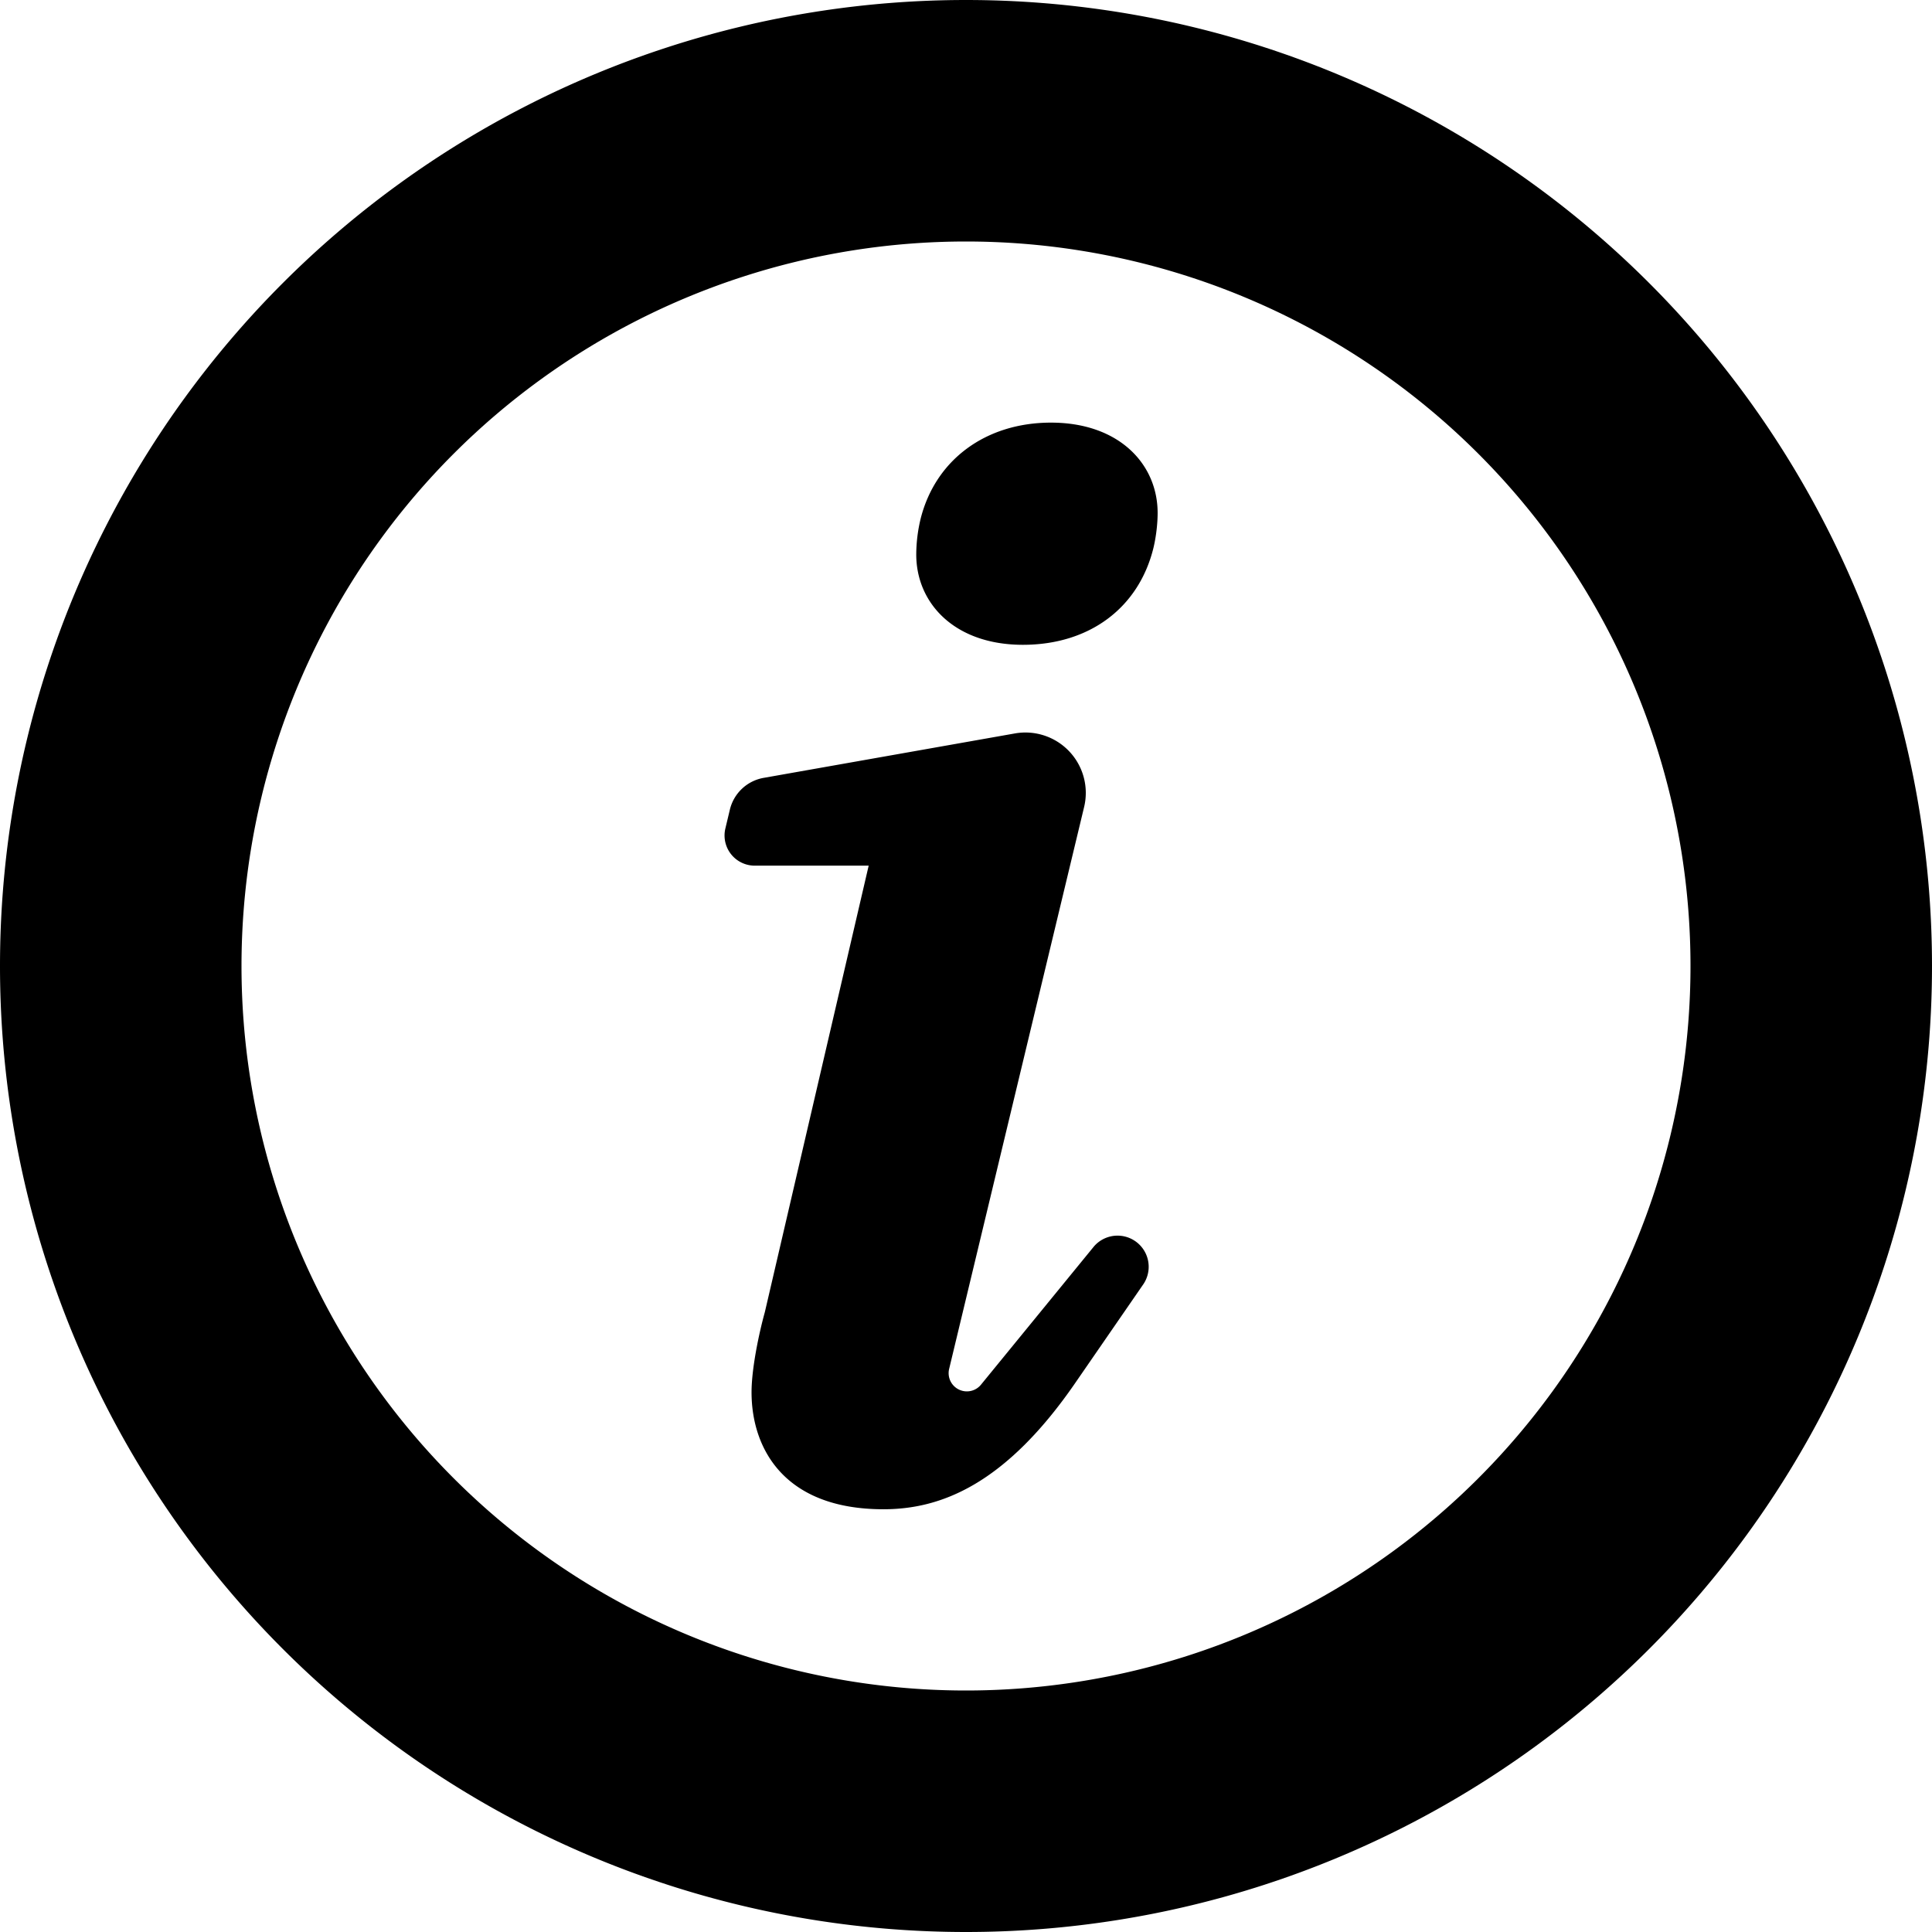 <svg xmlns="http://www.w3.org/2000/svg" xmlns:xlink="http://www.w3.org/1999/xlink" width="16" height="16" class="yc-icon nv-composite-bar__menu-icon" fill="currentColor" stroke="none" aria-hidden="true"><svg viewBox="0 0 16 16" fill="currentColor" xmlns="http://www.w3.org/2000/svg"><path d="M8 16A8 8 0 118 0a8 8 0 010 16zm0-2A6 6 0 108 2a6 6 0 000 12z"></path><path fill-rule="evenodd" clip-rule="evenodd" d="M7.588 4.592c0 .405.319.748.883.748.552 0 .957-.306 1.08-.797.024-.098.036-.209.036-.295 0-.404-.319-.748-.883-.748-.54 0-.957.307-1.08.797a1.288 1.288 0 00-.036.295zM6.224 11.53c0 .466.27.969 1.092.969.467 0 1.006-.196 1.595-1.055l.56-.812a.258.258 0 00-.411-.31l-.934 1.143a.151.151 0 01-.265-.131l1.117-4.65a.5.5 0 00-.573-.61l-2.081.368a.35.35 0 00-.28.265l-.037.155a.25.25 0 00.244.307h.943l-.86 3.698c-.048.172-.11.466-.11.663z"></path></svg></svg>
